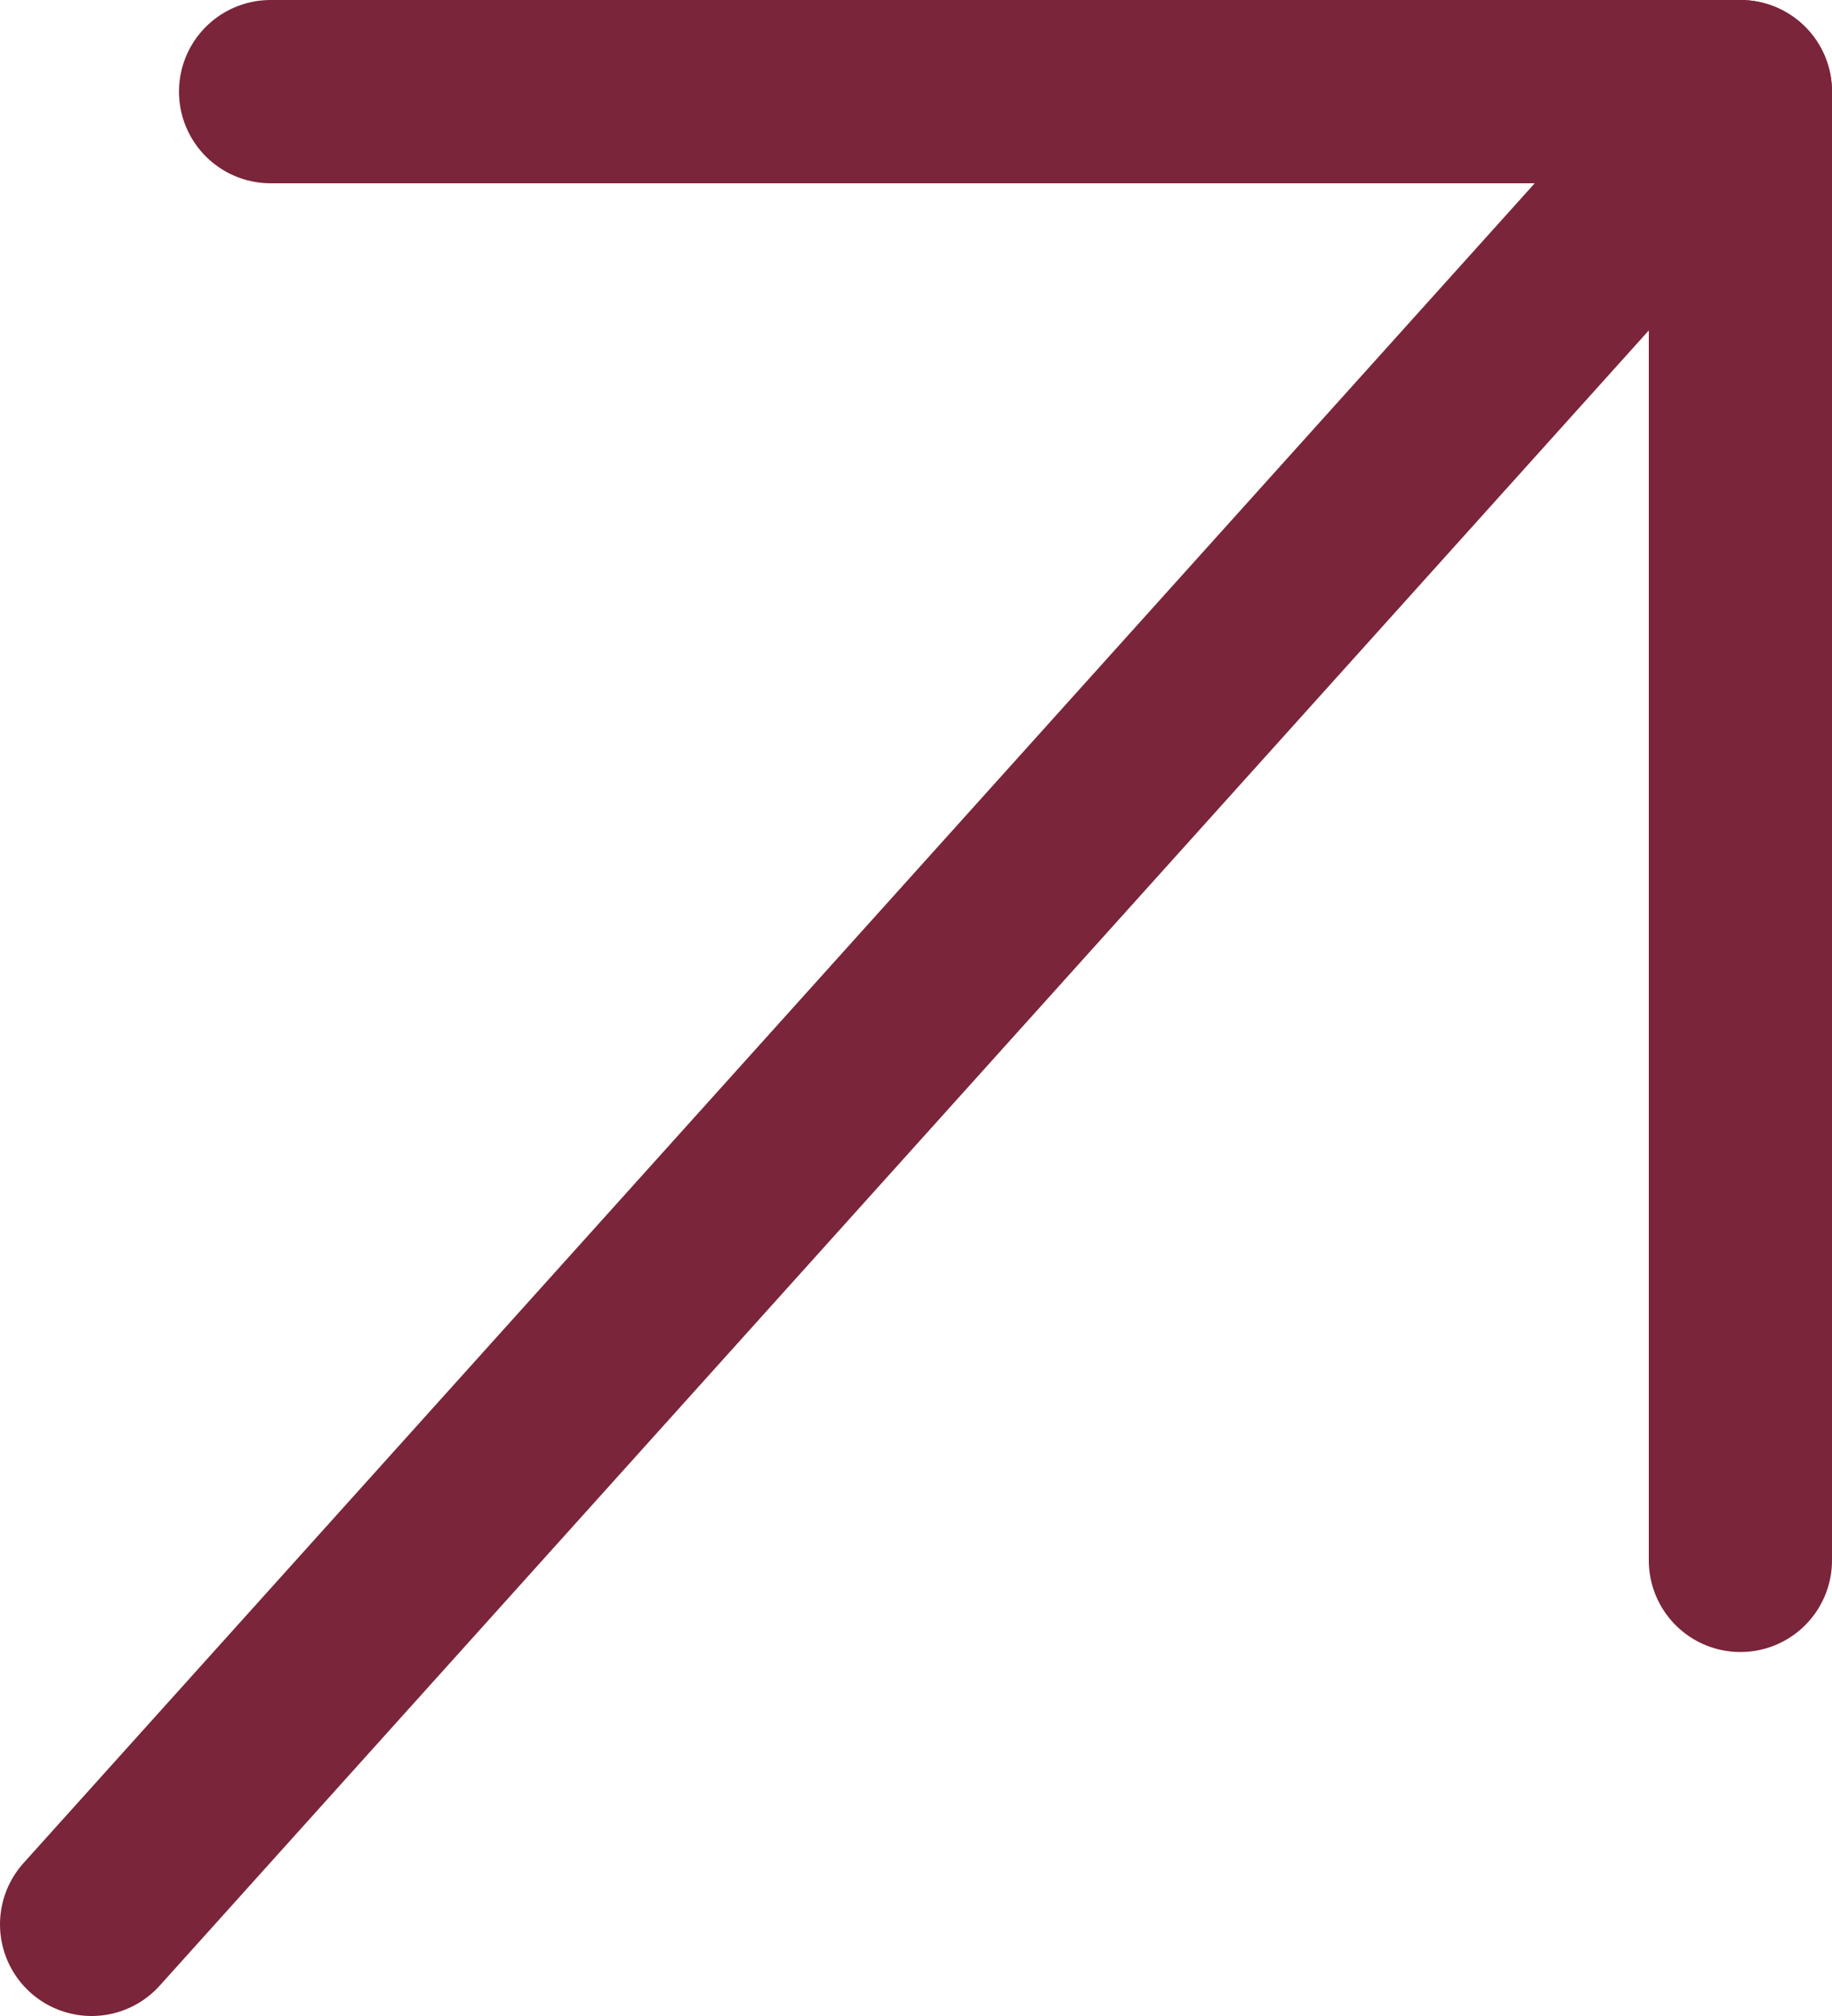 <svg width="20" height="22" viewBox="0 0 20 22" fill="none" xmlns="http://www.w3.org/2000/svg">
<path d="M19 1L1 21" stroke="#7A253A" stroke-width="2" stroke-miterlimit="10" stroke-linecap="round" stroke-linejoin="round"/>
<path d="M19 17.028V1H2.954" stroke="#7A253A" stroke-width="2" stroke-miterlimit="10" stroke-linecap="round" stroke-linejoin="round"/>
</svg>
